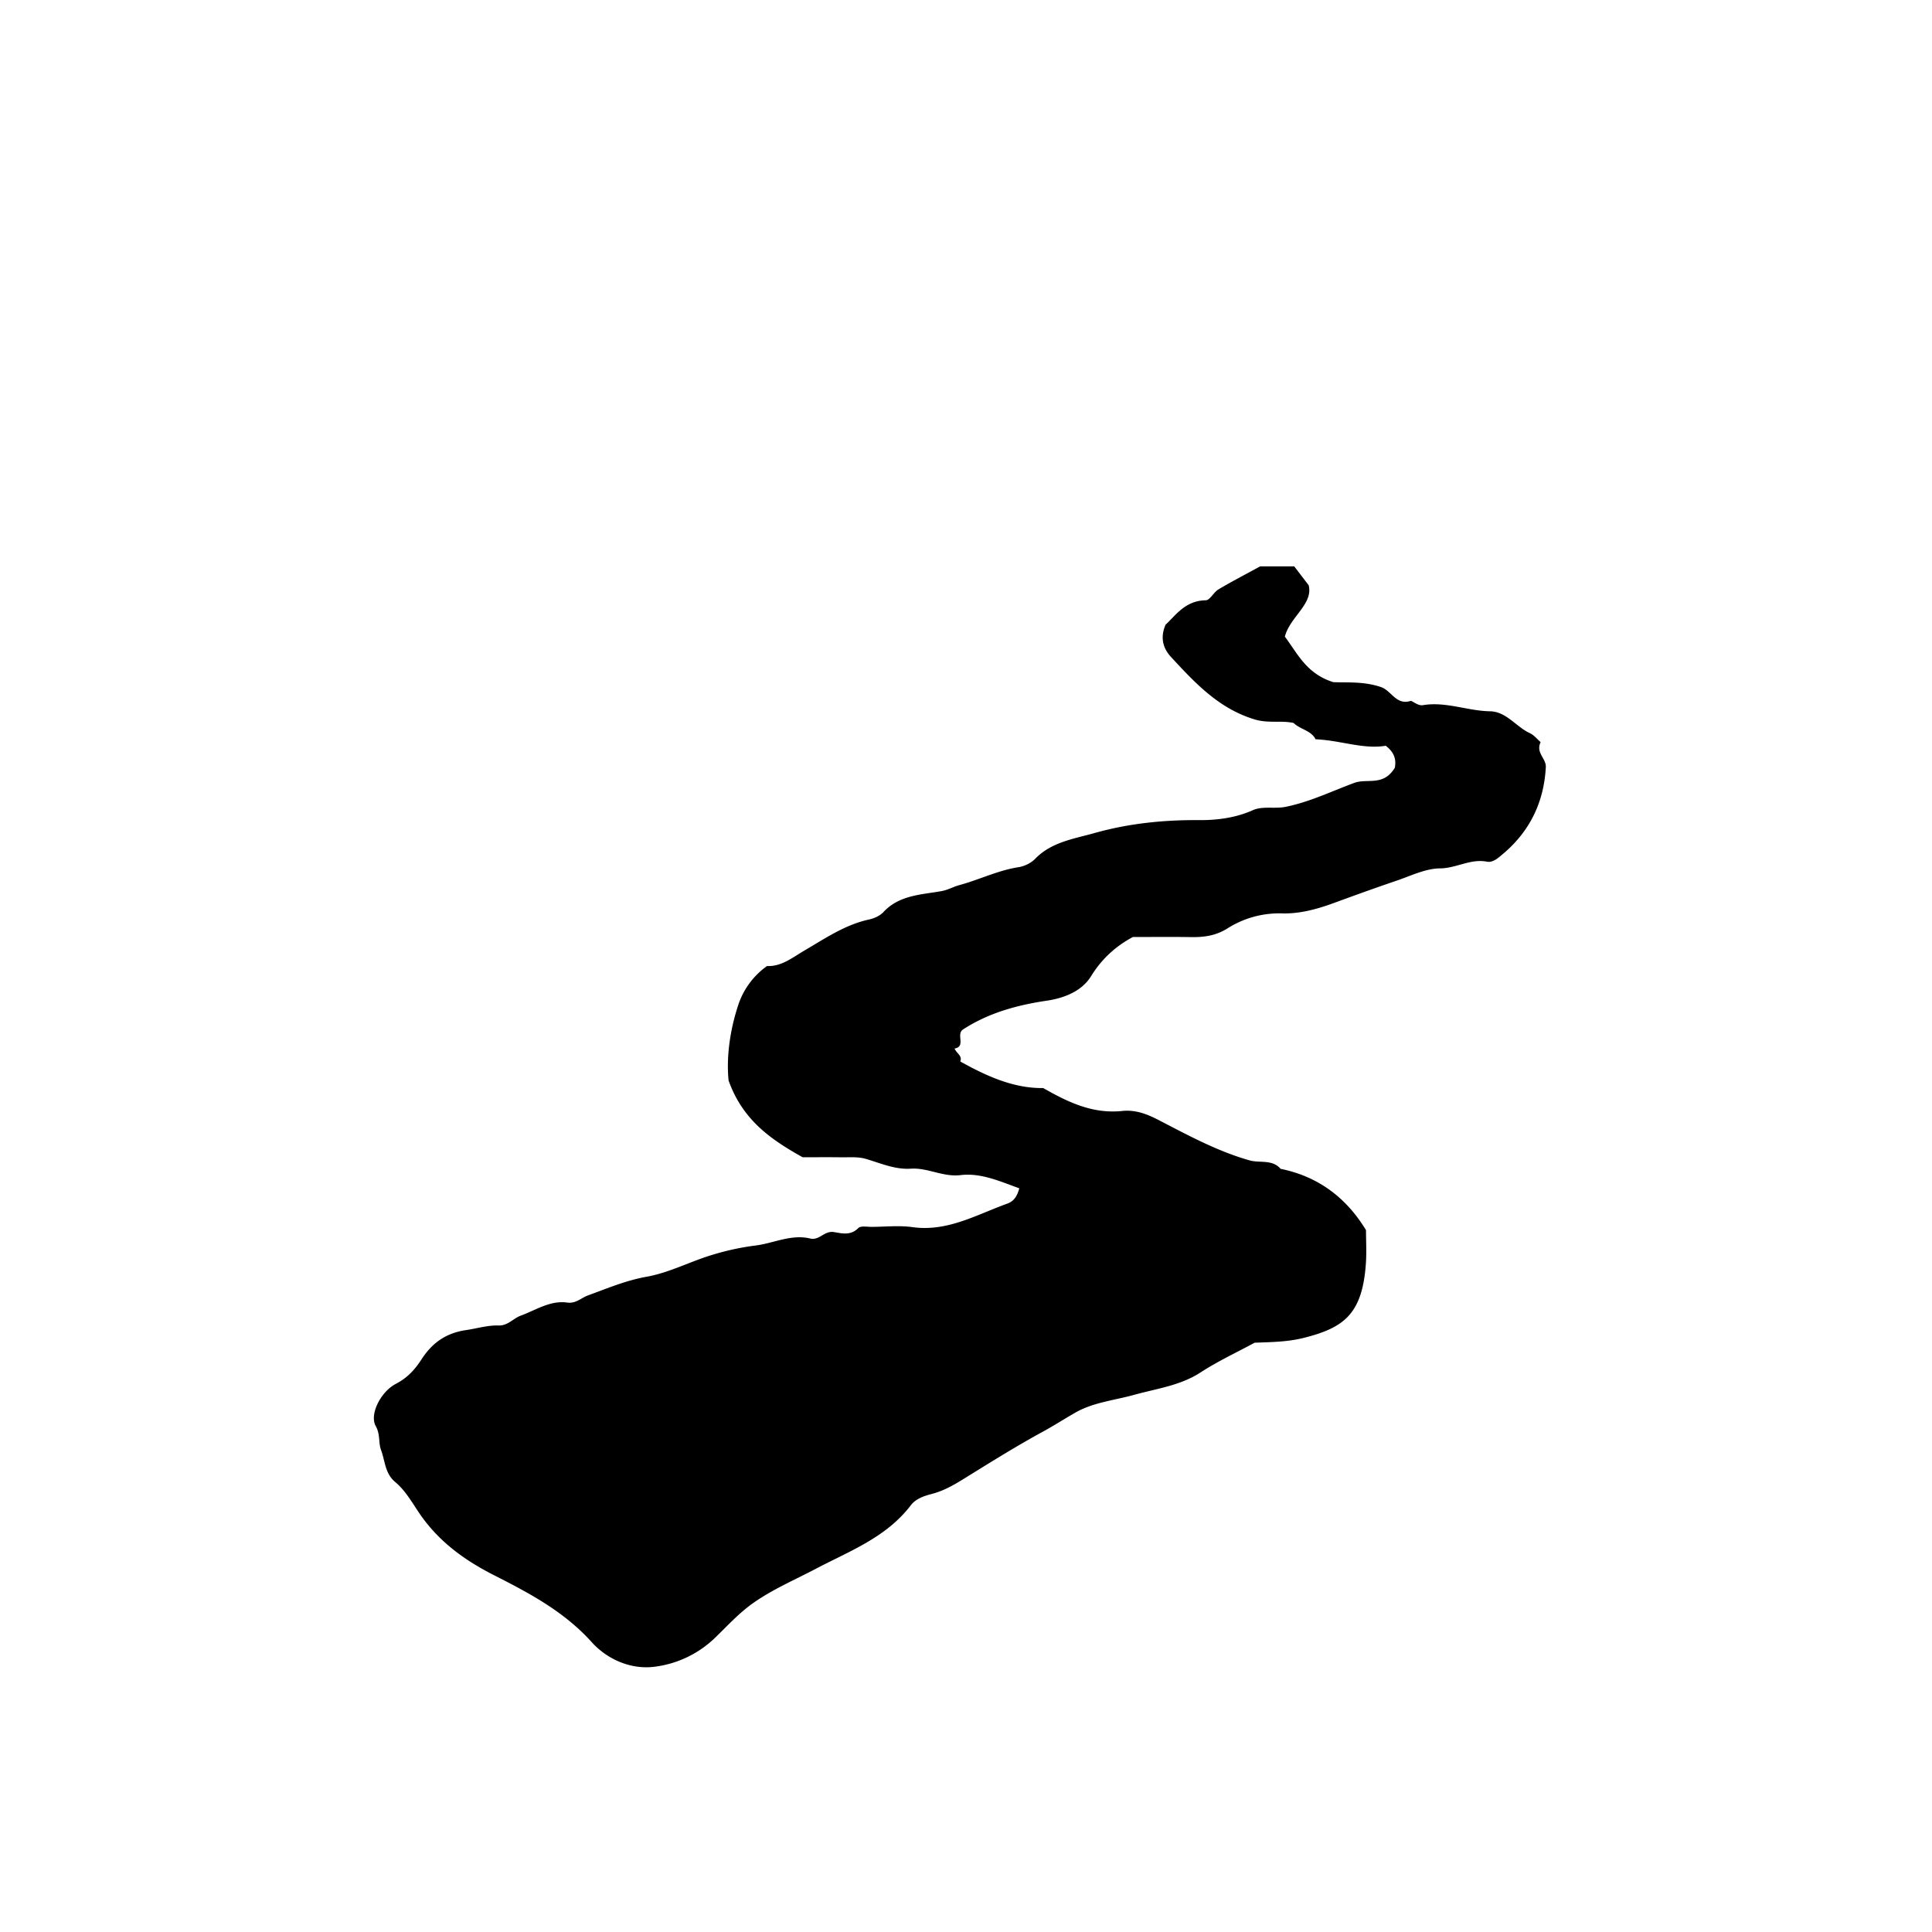 <svg xmlns="http://www.w3.org/2000/svg" xml:space="preserve" width="72px" height="72px" viewBox="0 0 72 72">
    <path fill="currentColor" d="M37.986 44.285c-.729-.262-1.432-.583-2.188-.492-.656.079-1.22-.281-1.856-.24-.588.039-1.125-.204-1.679-.366-.296-.087-.631-.052-.948-.058-.468-.007-.936-.001-1.403-.001-1.153-.647-2.232-1.369-2.76-2.863-.083-.826.036-1.817.351-2.784a2.9 2.9 0 0 1 1.08-1.479c.542.023.953-.32 1.378-.568.782-.456 1.526-.973 2.434-1.169.188-.041.399-.137.528-.275.59-.635 1.403-.645 2.16-.78.247-.044.443-.164.666-.224.744-.2 1.439-.55 2.21-.669.22-.034.465-.154.619-.312.605-.624 1.434-.741 2.197-.956 1.273-.36 2.579-.496 3.918-.486.646.005 1.351-.08 1.992-.368.373-.167.811-.042 1.234-.128.901-.184 1.71-.582 2.554-.892.482-.178 1.079.144 1.509-.565.022-.149.088-.497-.341-.818-.828.142-1.694-.205-2.613-.241-.163-.331-.566-.361-.82-.609-.466-.1-.942.021-1.443-.129-1.343-.402-2.236-1.369-3.127-2.332-.218-.236-.448-.636-.199-1.202.357-.321.719-.898 1.495-.908.158-.002.294-.299.473-.405.489-.292.996-.553 1.555-.859h1.271l.538.704c.175.702-.696 1.172-.888 1.914.471.625.803 1.384 1.804 1.696.468.026 1.12-.041 1.779.184.389.133.566.687 1.102.516.055-.018.267.19.455.159.854-.145 1.66.212 2.502.227.615.01.973.579 1.492.817.155.072.273.226.398.333-.192.399.21.604.193.93-.07 1.343-.627 2.446-1.657 3.286-.105.086-.311.284-.539.239-.606-.12-1.139.245-1.745.25-.546.004-1.093.28-1.631.462-.788.267-1.57.551-2.352.837-.611.223-1.245.394-1.887.379a3.6 3.6 0 0 0-2.042.552c-.447.284-.888.339-1.379.331-.72-.012-1.439-.003-2.159-.003-.646.35-1.154.81-1.555 1.458-.344.558-.991.817-1.653.915-1.108.164-2.169.455-3.118 1.071-.276.185.121.636-.317.712.077.187.298.265.212.482.981.547 1.989 1.005 3.092.991.942.539 1.857.968 2.941.854.491-.051.914.106 1.37.343 1.09.565 2.174 1.155 3.375 1.497.384.109.85-.046 1.161.316 1.357.276 2.423 1.033 3.182 2.285 0 .384.025.813-.004 1.24-.131 1.9-.834 2.395-2.283 2.767-.631.162-1.237.164-1.863.188-.674.365-1.375.691-2.018 1.109-.76.493-1.63.599-2.465.832-.741.206-1.533.281-2.204.667-.406.233-.802.487-1.217.714-.913.498-1.801 1.047-2.686 1.596-.458.283-.896.575-1.434.716-.274.071-.597.171-.791.426-.914 1.199-2.282 1.704-3.552 2.372-.77.405-1.568.745-2.298 1.253-.566.395-1 .889-1.479 1.345a3.95 3.95 0 0 1-2.16 1.038c-.913.139-1.819-.262-2.399-.906-1.026-1.139-2.311-1.821-3.628-2.49-1.117-.566-2.09-1.267-2.812-2.337-.262-.389-.513-.834-.89-1.147s-.373-.786-.523-1.188c-.104-.276-.021-.576-.199-.895-.241-.43.183-1.277.754-1.574.426-.223.7-.522.95-.907.388-.598.891-.983 1.666-1.095.396-.057.799-.184 1.211-.171.343.011.541-.263.822-.366.567-.208 1.101-.577 1.733-.488.324.045.527-.177.764-.263.723-.264 1.428-.563 2.192-.699.859-.153 1.635-.575 2.47-.822a9.6 9.6 0 0 1 1.566-.339c.687-.079 1.352-.437 2.063-.264.343.084.525-.3.886-.24.283.046.625.141.906-.149.091-.093.337-.043.513-.045.504-.004 1.016-.059 1.51.01 1.303.18 2.384-.464 3.529-.876.204-.075.352-.21.449-.571"/>
</svg>
